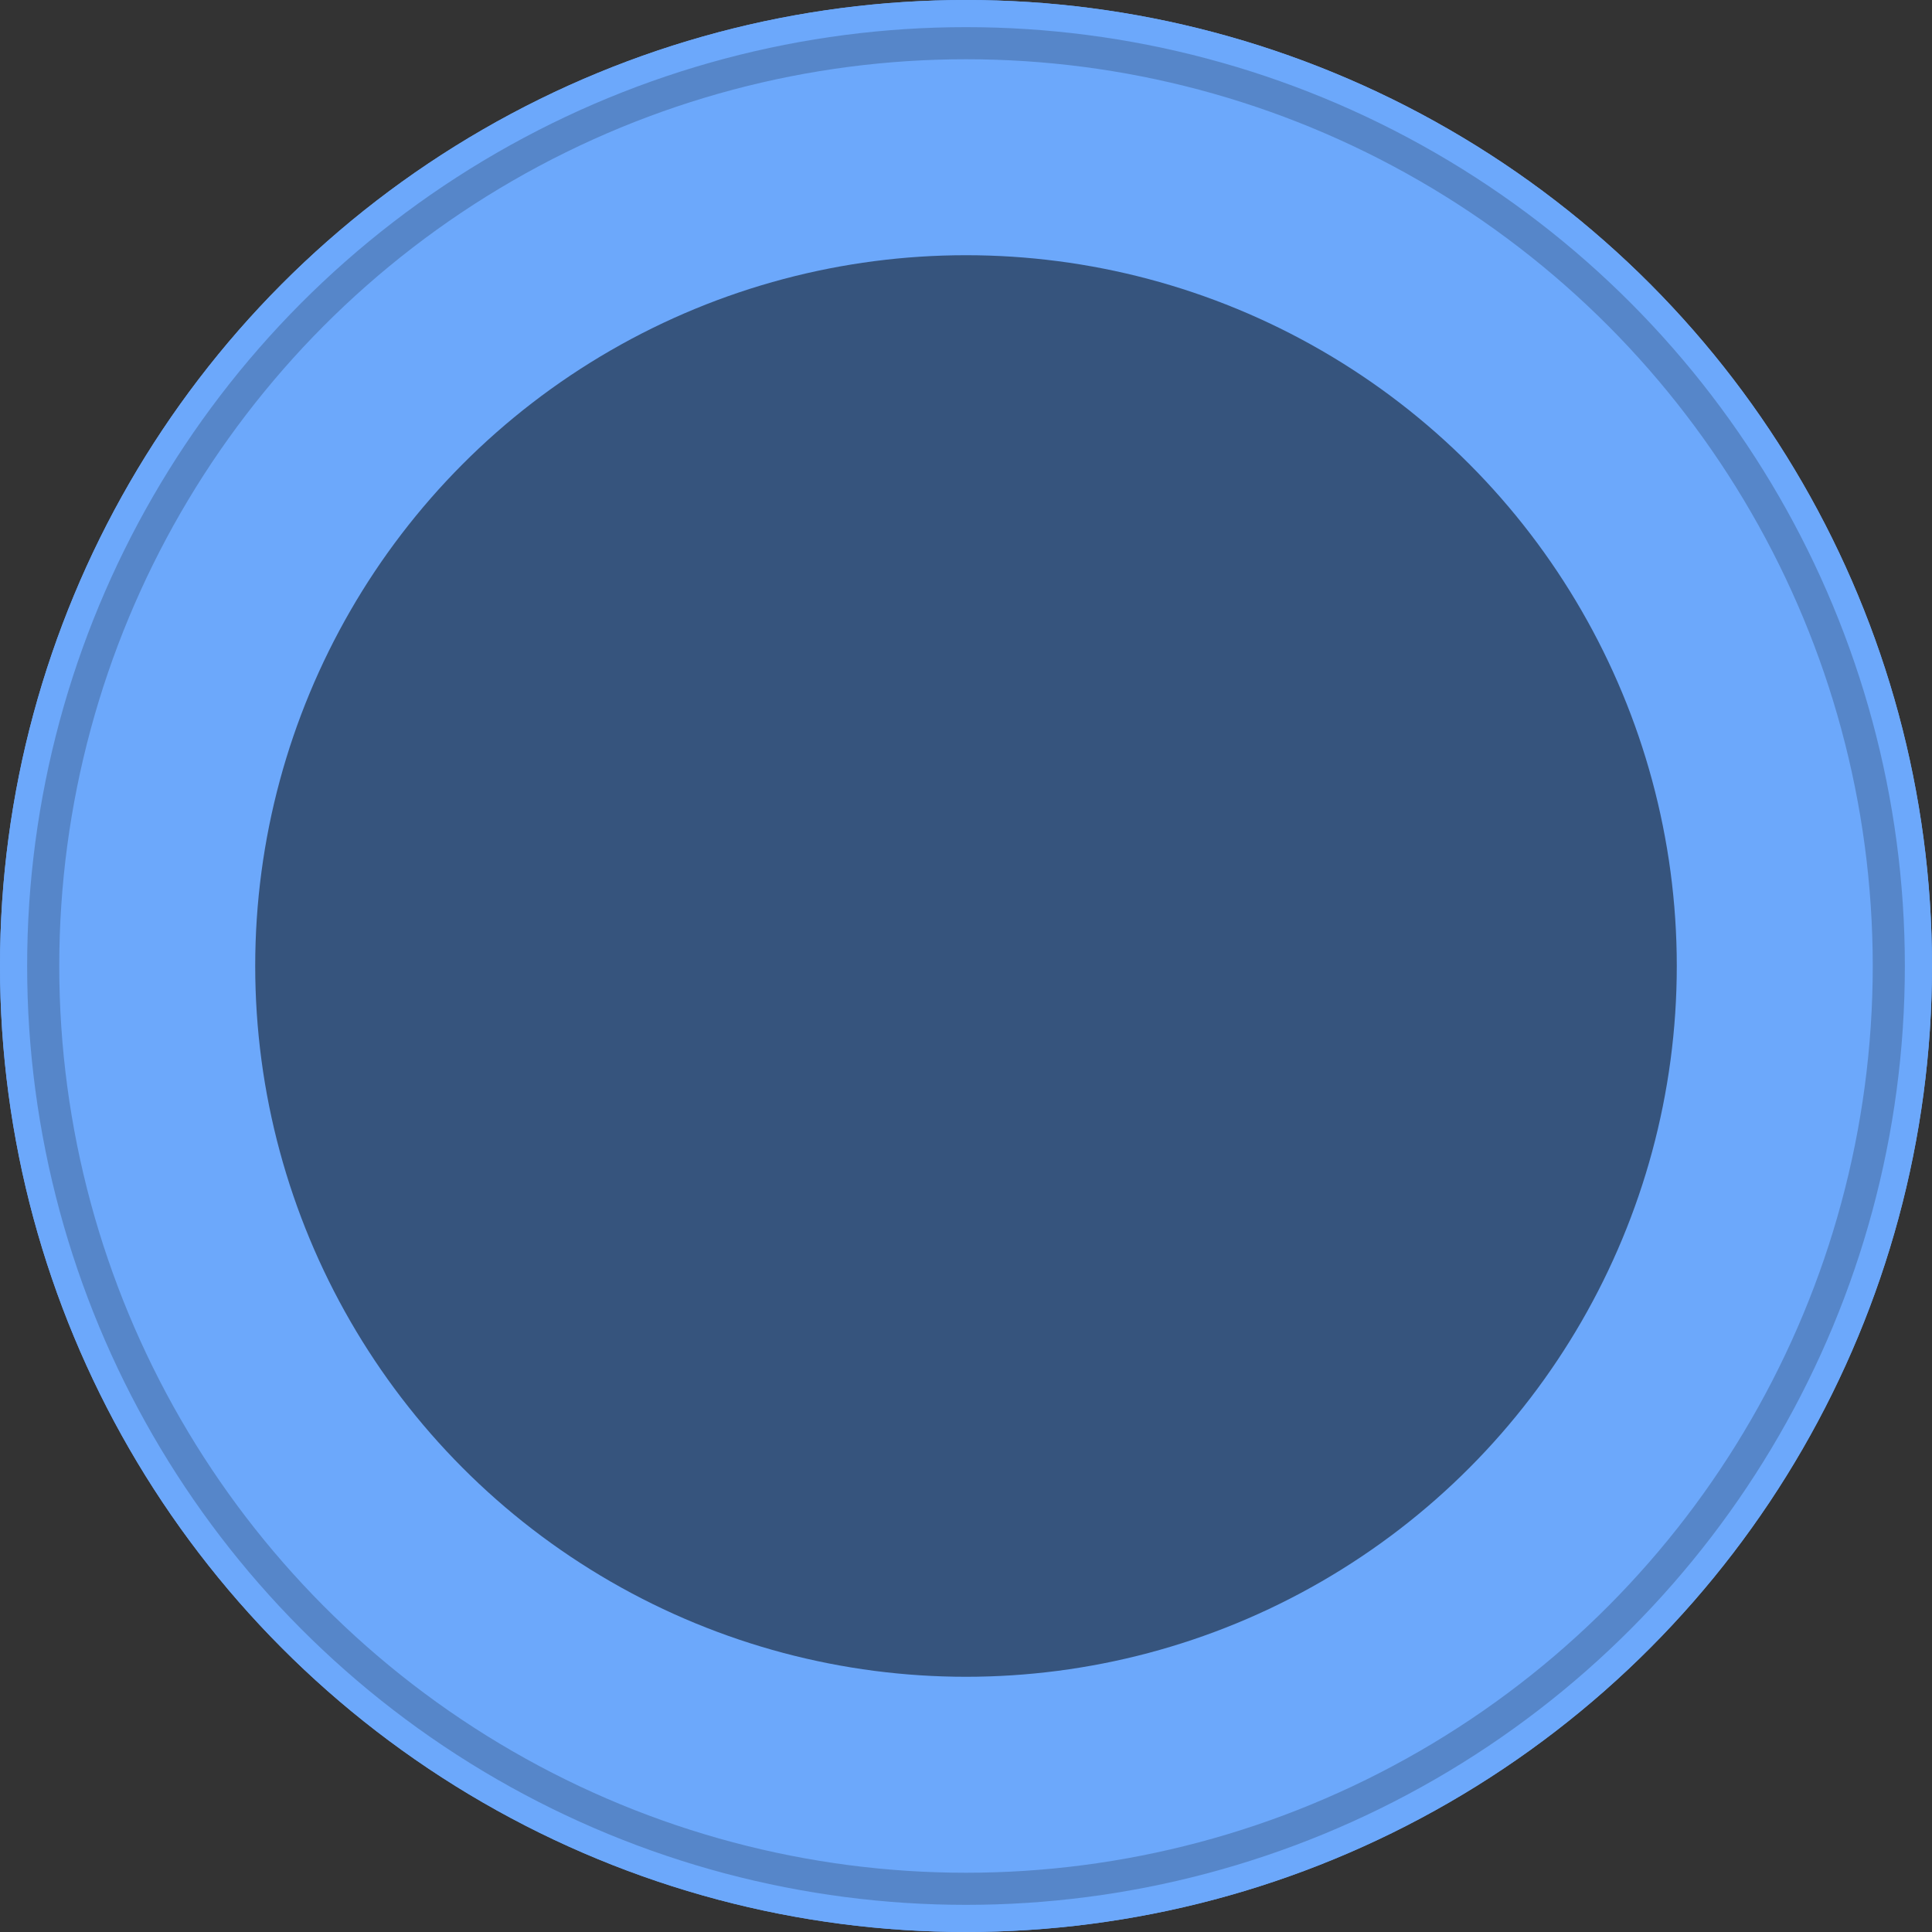 <svg xmlns="http://www.w3.org/2000/svg" viewBox="0 0 67.98 67.98"><rect x="0" y="0" width="67.98" height="67.98" fill="#333333" stroke="none"/><defs><style>.cls-1{fill:#6ca8fb;}.cls-2,.cls-4{fill:none;stroke-miterlimit:10;}.cls-2{stroke:#fff;}.cls-2,.cls-3{opacity:0.5;}.cls-4{stroke:#000;stroke-width:1.13px;opacity:0.2;}</style></defs><title>blue_normal</title><g id="Слой_2" data-name="Слой 2"><g id="Слой_1-2" data-name="Слой 1"><circle class="cls-1" cx="33.99" cy="33.99" r="33.99"/><circle class="cls-2" cx="33.99" cy="33.99" r="32.47"/><circle class="cls-3" cx="33.99" cy="33.99" r="25.01"/><circle class="cls-1" cx="33.99" cy="33.99" r="33.99"/><circle class="cls-4" cx="33.99" cy="33.99" r="32.47"/><circle class="cls-3" cx="33.99" cy="33.99" r="25.01"/></g></g></svg>